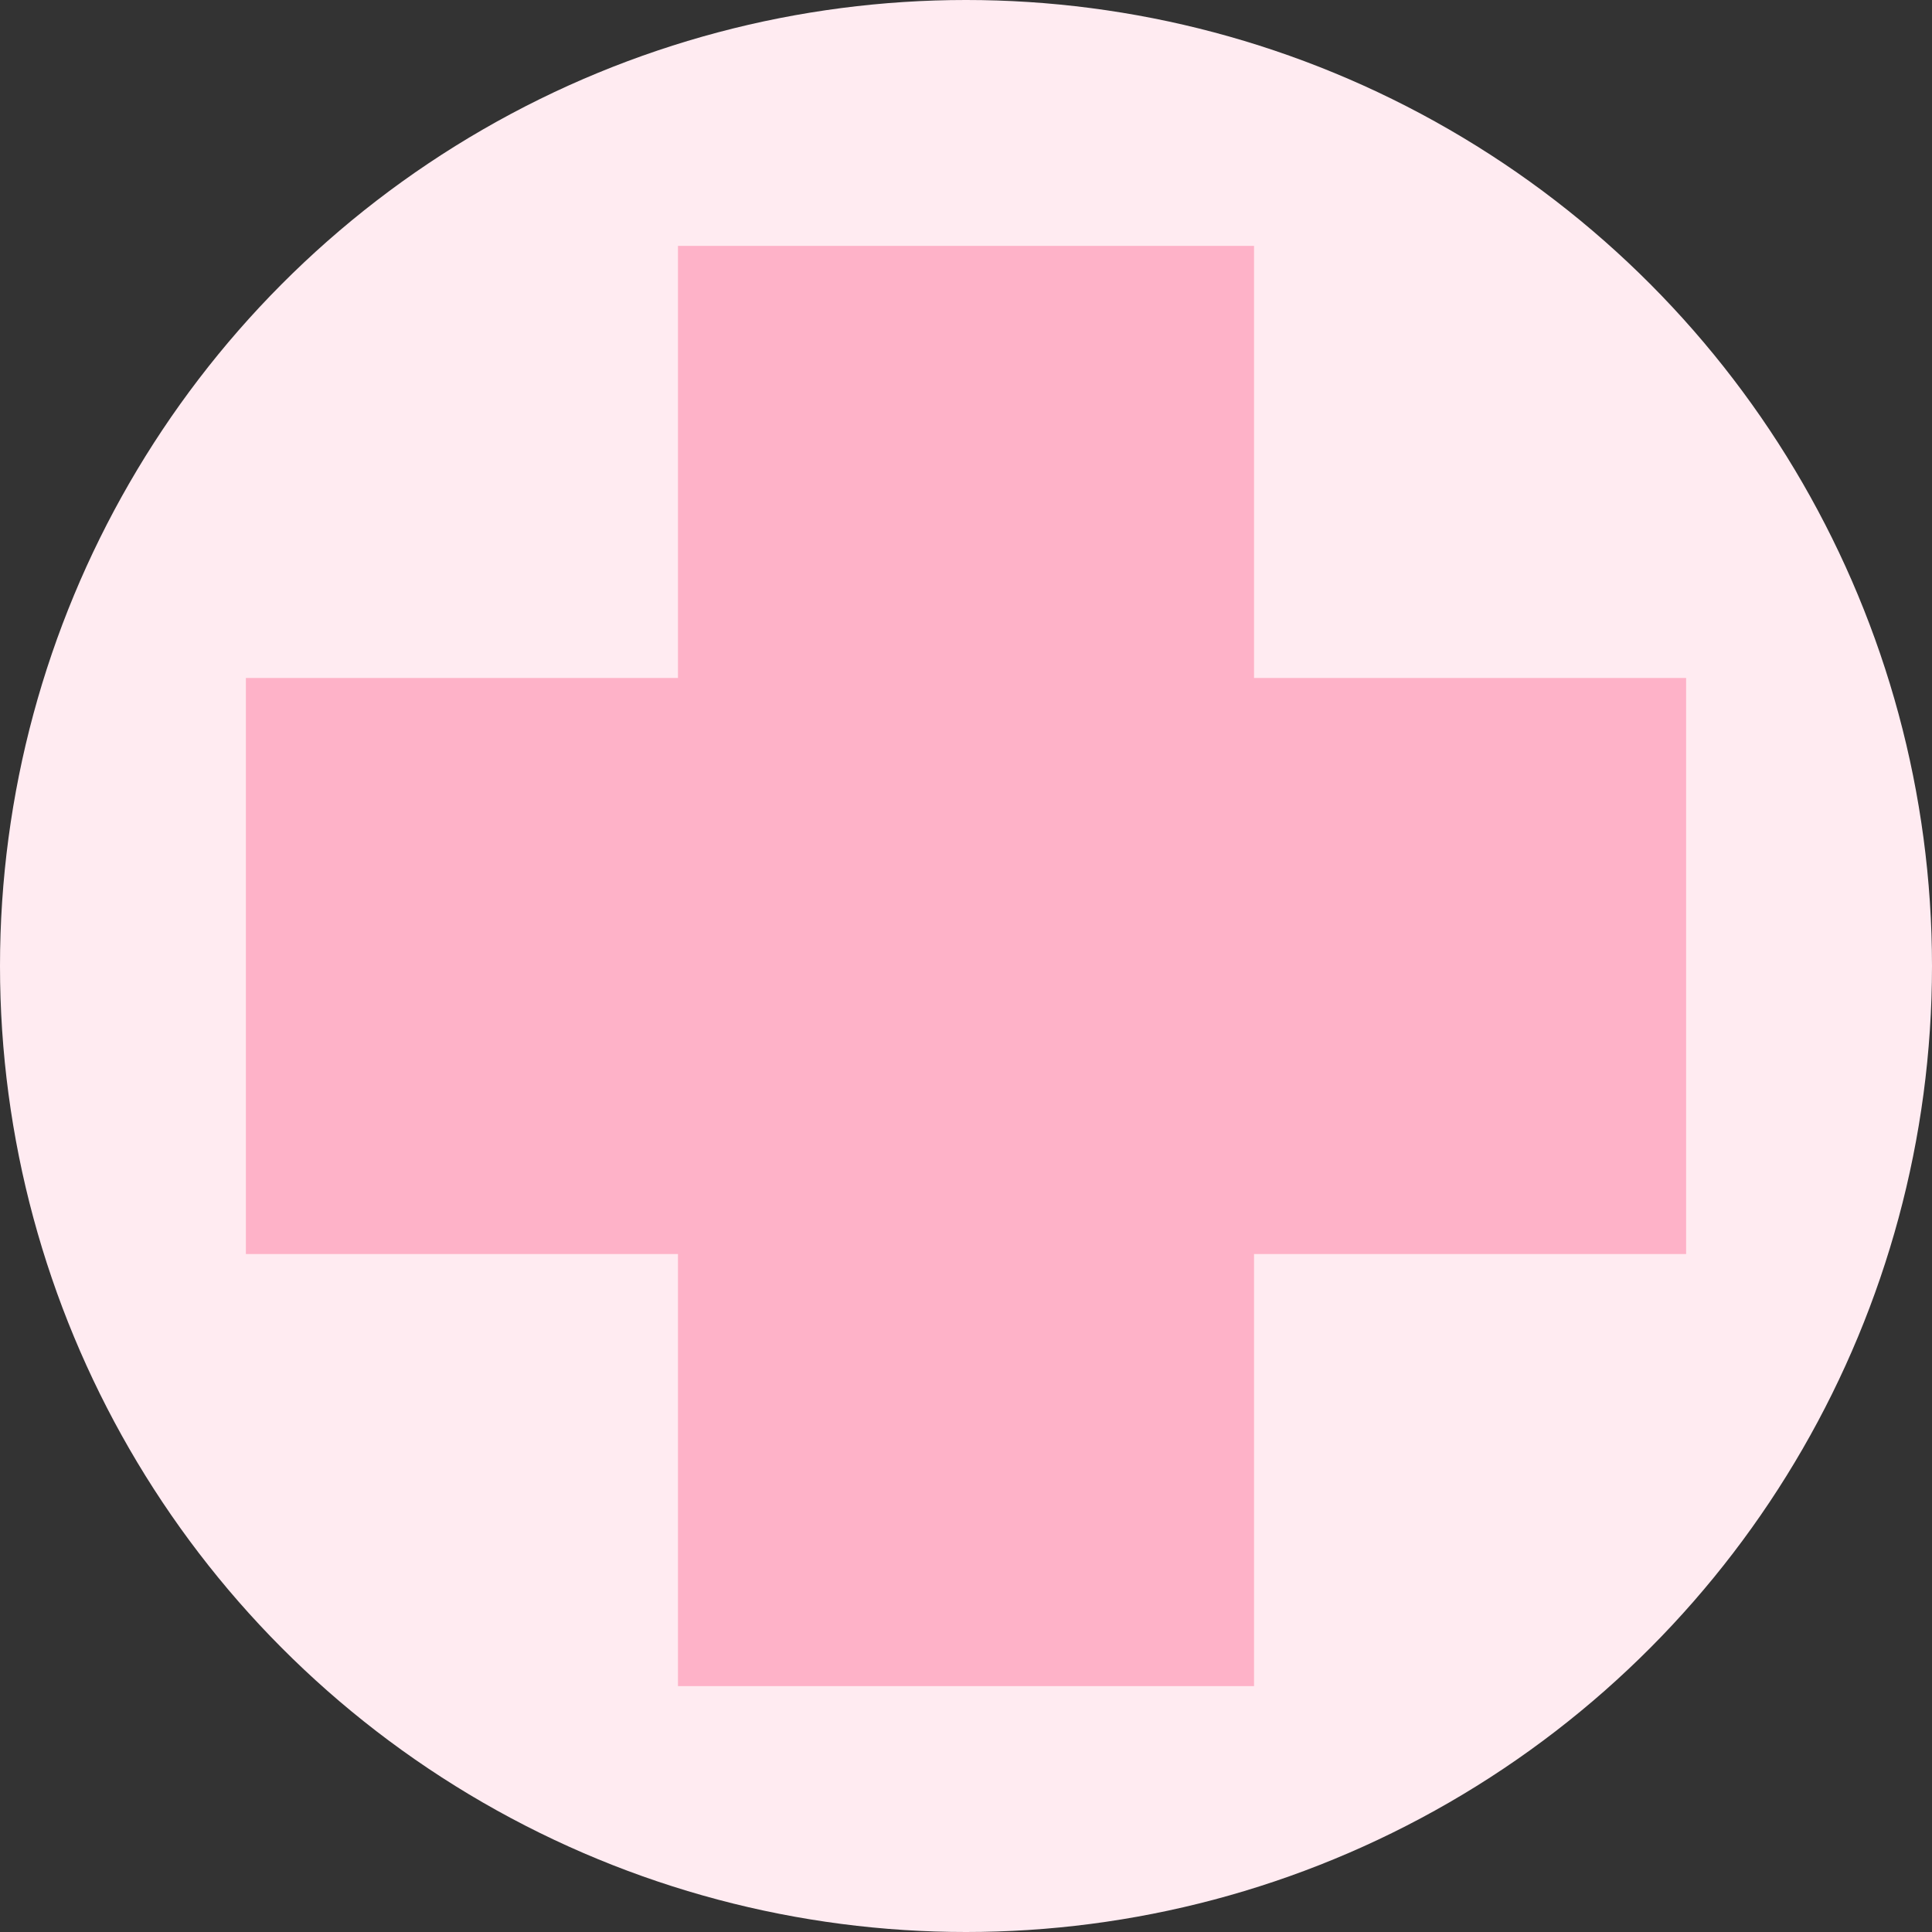 <svg id="diabetic_status" xmlns="http://www.w3.org/2000/svg" width="55" height="55" viewBox="0 0 55 55">
  <rect x="0" y="0" width="55" height="55" fill="#333333" stroke="none"/>
  <circle id="Ellipse_28" data-name="Ellipse 28" cx="27.5" cy="27.5" r="27.5" fill="#ffebf1"/>
  <path id="Union_5" data-name="Union 5" d="M12.3,41V28.7H0V12.3H12.3V0H28.7V12.3H41V28.7H28.7V41Z" transform="translate(7 7)" fill="#feb2c8"/>
</svg>
